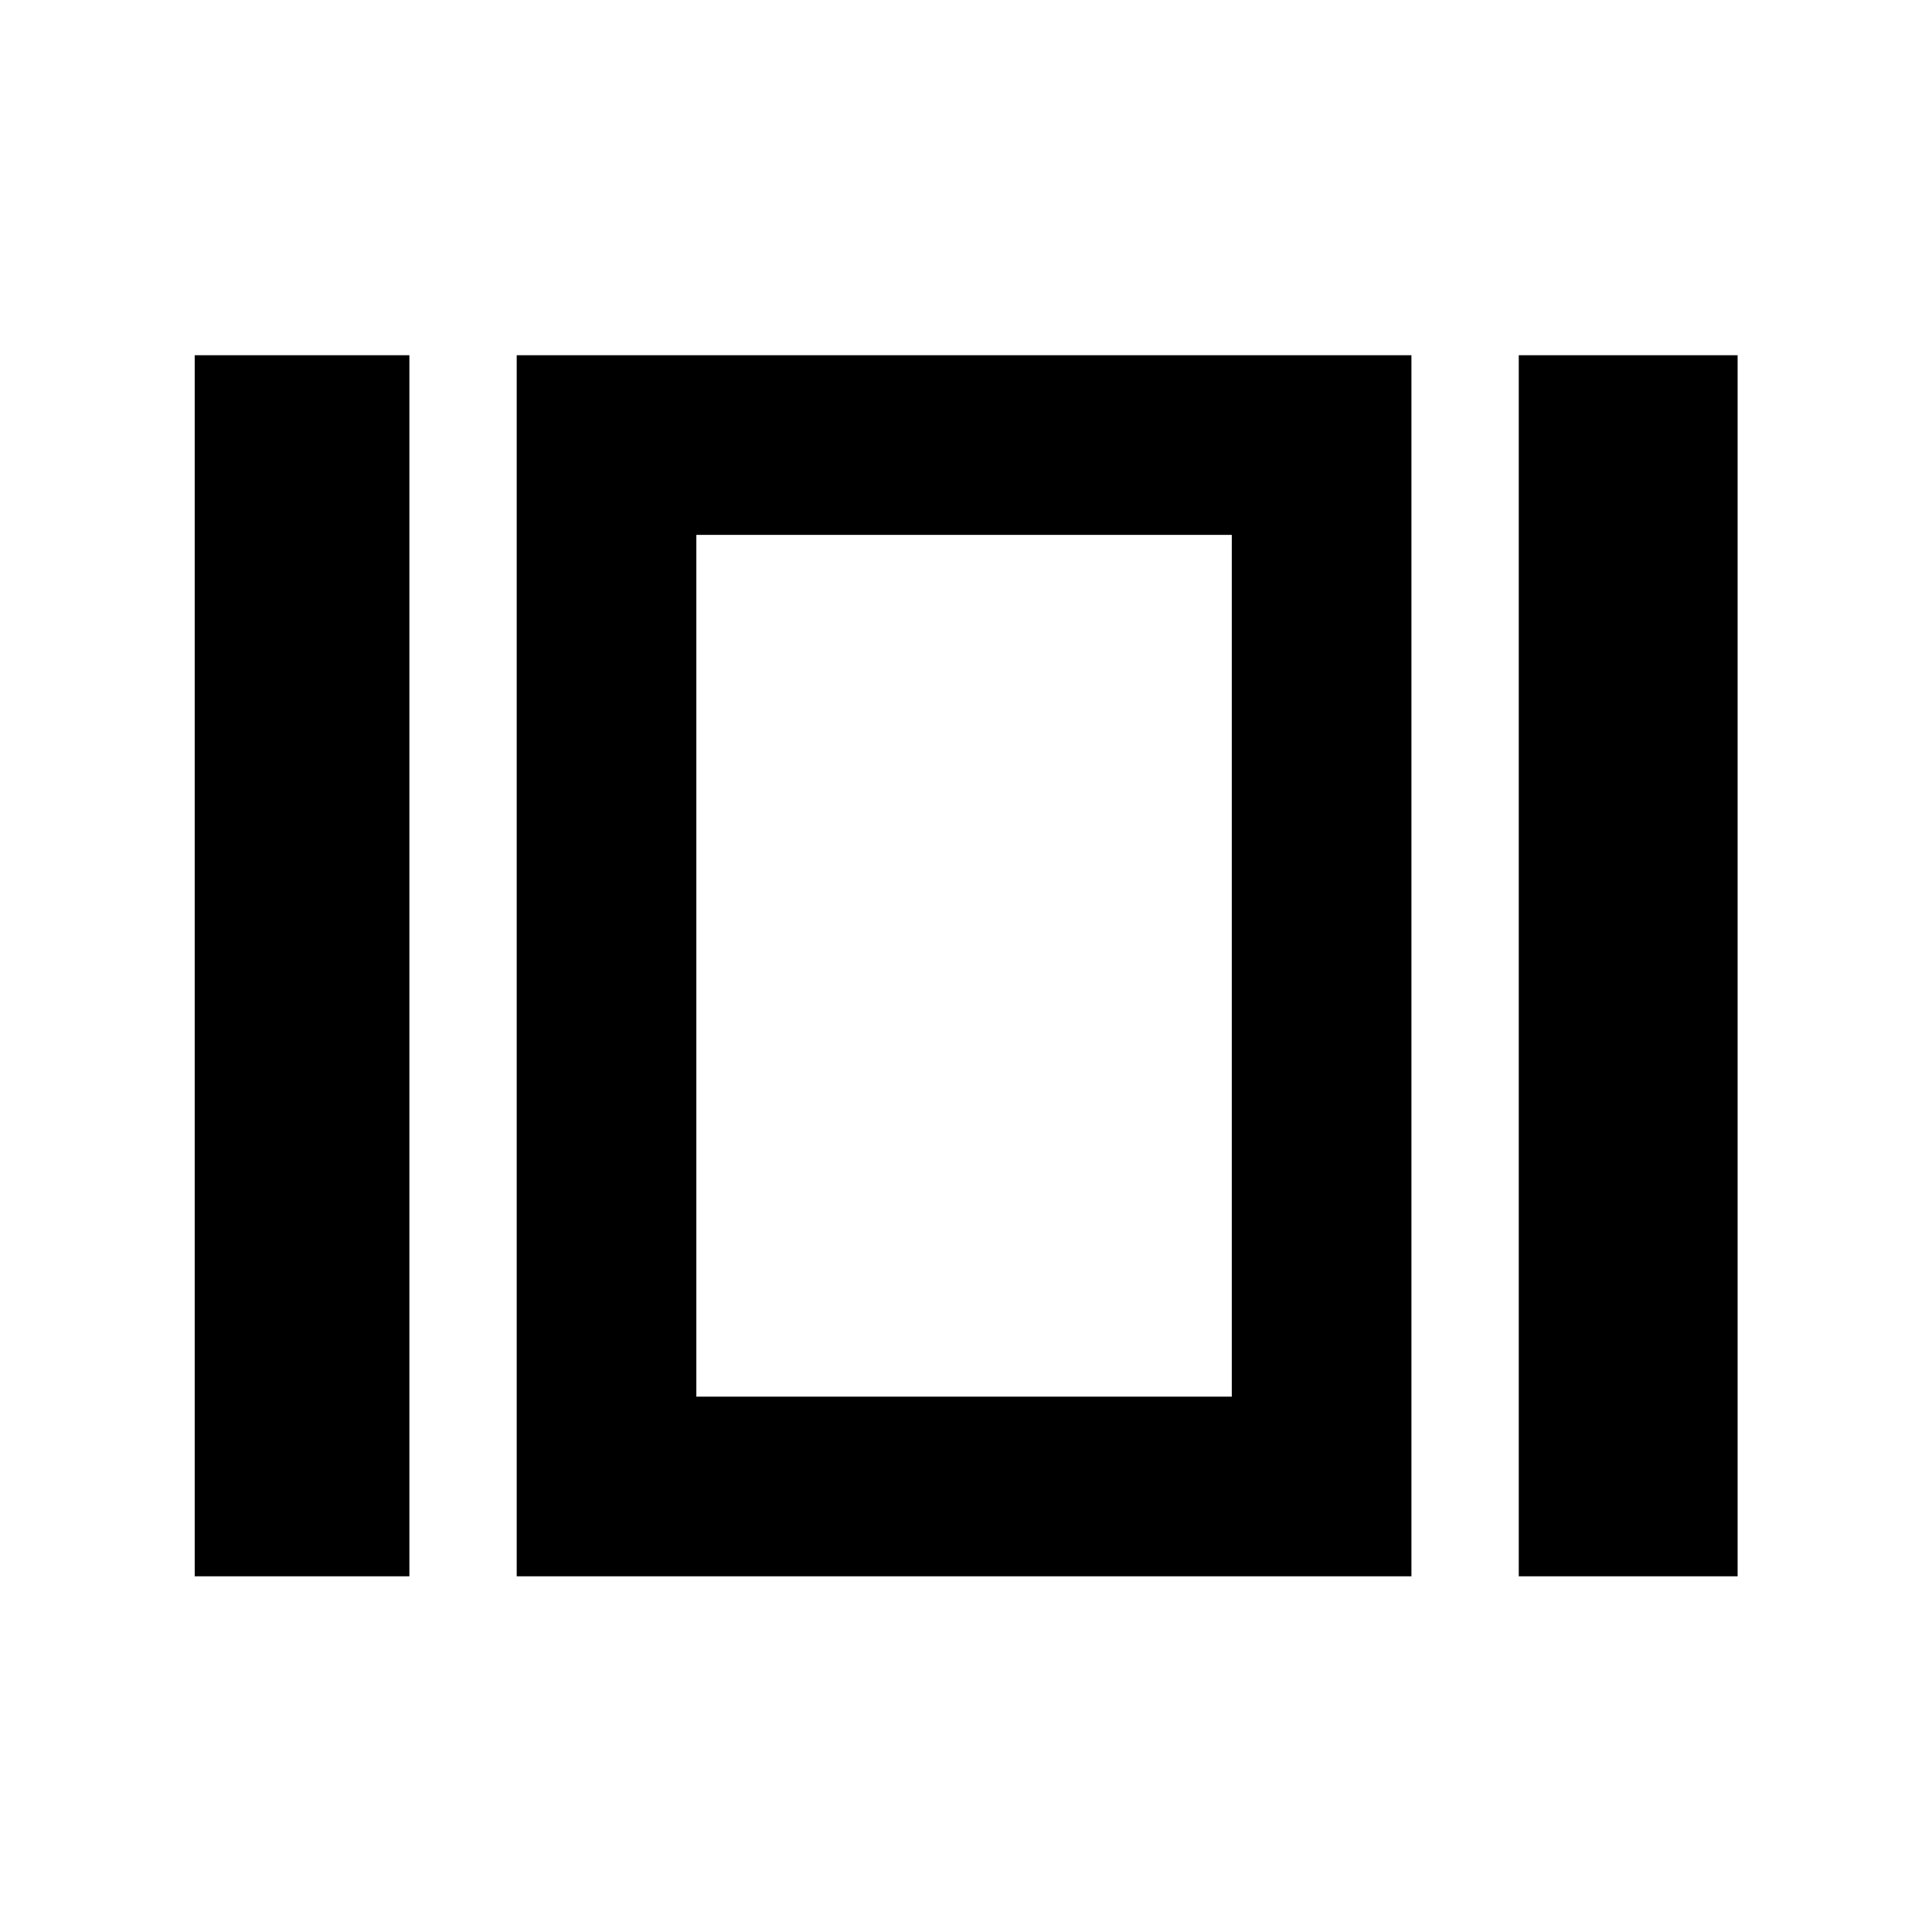<svg xmlns="http://www.w3.org/2000/svg" height="40" viewBox="0 -960 960 960" width="40"><path d="M96.75-176.75v-606.74h106.67v606.74H96.75Zm160 0v-606.74h444.58v606.74H256.75Zm497.92 0v-606.74h108.74v606.74H754.67Zm-408.66-89.26h266.06v-428.21H346.01v428.21Zm132.95-214.23Z"/></svg>